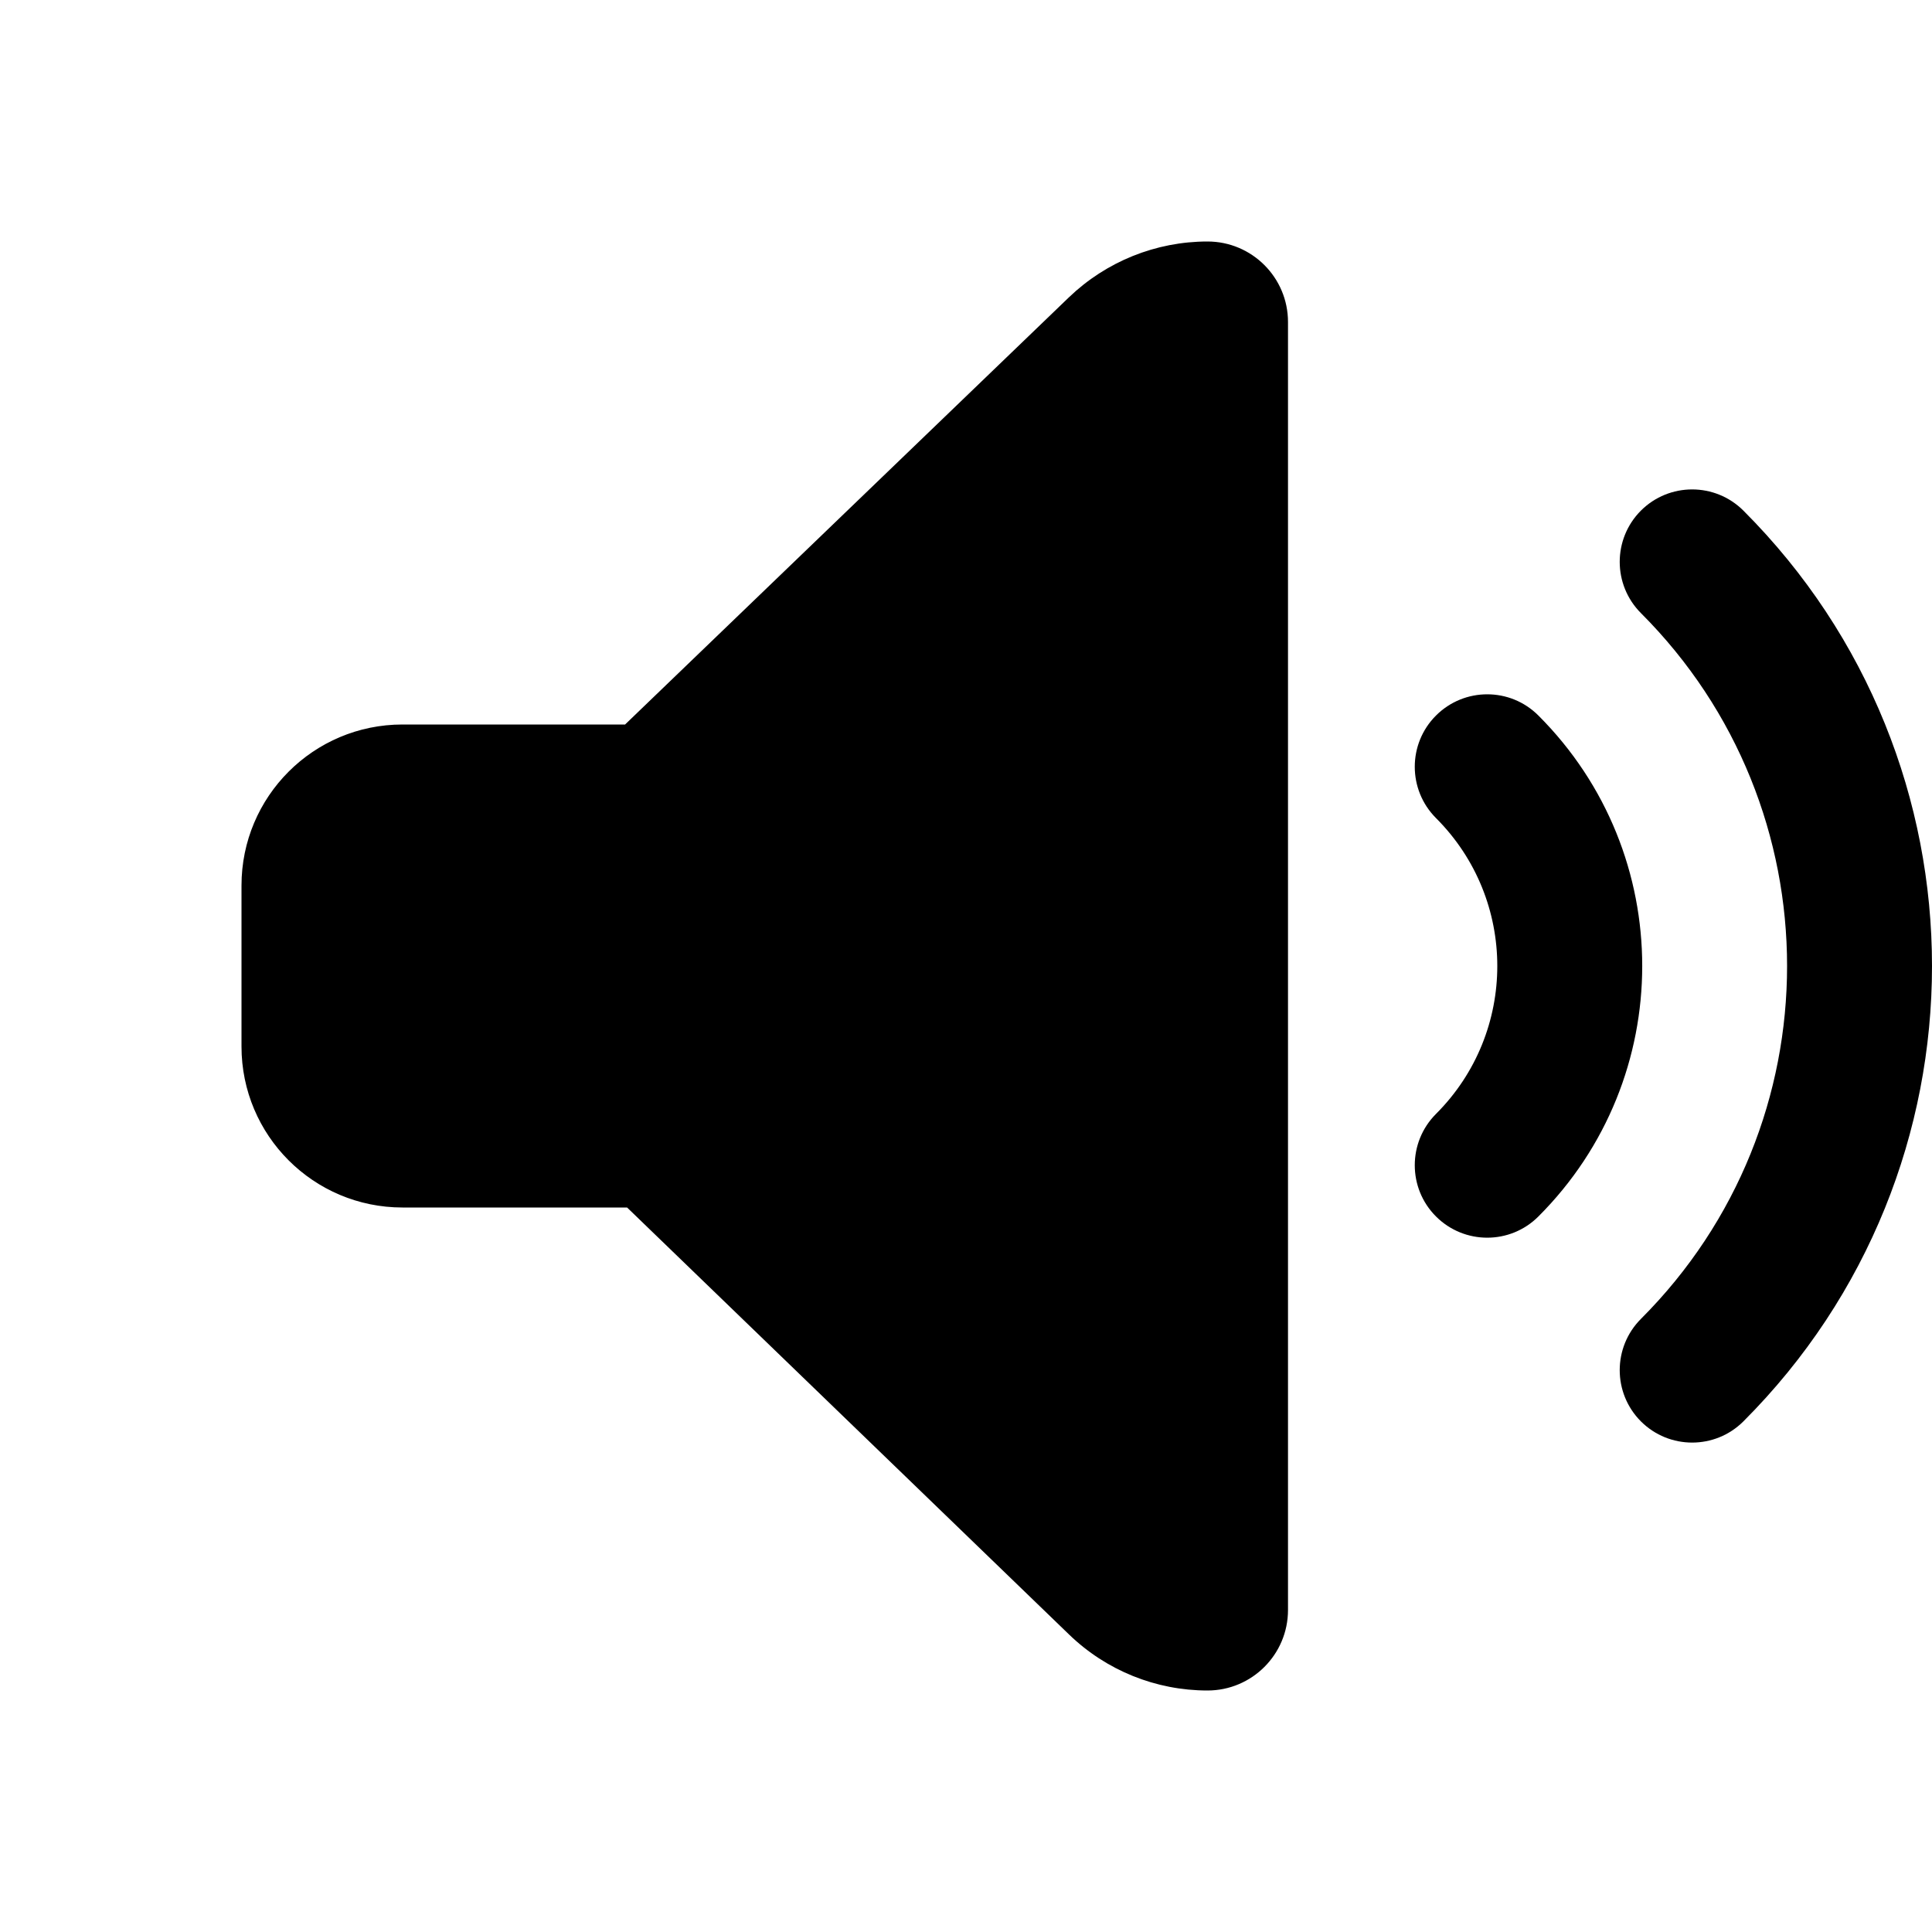 <?xml version="1.0" encoding="UTF-8"?>
<svg width="24px" height="24px" viewBox="0 0 24 24" version="1.1" xmlns="http://www.w3.org/2000/svg" xmlns:xlink="http://www.w3.org/1999/xlink">
    <!-- Generator: Sketch 50.2 (55047) - http://www.bohemiancoding.com/sketch -->
    <title>volume_24</title>
    <desc>Created with Sketch.</desc>
    <defs/>
    <g id="Page-2" stroke="none" stroke-width="1" fill="none" fill-rule="evenodd">
        <g id="volume_24">
            <rect id="Bounds" x="0" y="0" width="24" height="24"/>
            <path d="M21.657,17.657 C21.305,18.008 20.736,18.008 20.384,17.657 C20.033,17.305 20.033,16.736 20.384,16.384 C22.805,13.963 22.805,10.037 20.384,7.616 C20.033,7.264 20.033,6.695 20.384,6.343 C20.736,5.992 21.305,5.992 21.657,6.343 C24.781,9.467 24.781,14.533 21.657,17.657 Z M19.111,15.111 C18.76,15.463 18.19,15.463 17.838,15.111 C17.487,14.76 17.487,14.19 17.838,13.838 C18.854,12.823 18.854,11.177 17.838,10.162 C17.487,9.81 17.487,9.24 17.838,8.889 C18.19,8.537 18.76,8.537 19.111,8.889 C20.83,10.607 20.83,13.393 19.111,15.111 Z M5,15 C3.895,15 3,14.105 3,13 L3,11 C3,9.895 3.895,9 5,9 L7.765,9 L13.279,3.693 C13.742,3.249 14.358,3 15,3 C15.552,3 16,3.448 16,4 L16,20 C16,20.552 15.552,21 15,21 C14.359,21 13.742,20.751 13.281,20.305 L7.79,15 L5,15 Z" id="Mask" fill="currentColor" fill-rule="nonzero"/>
        </g>
    </g>
</svg>